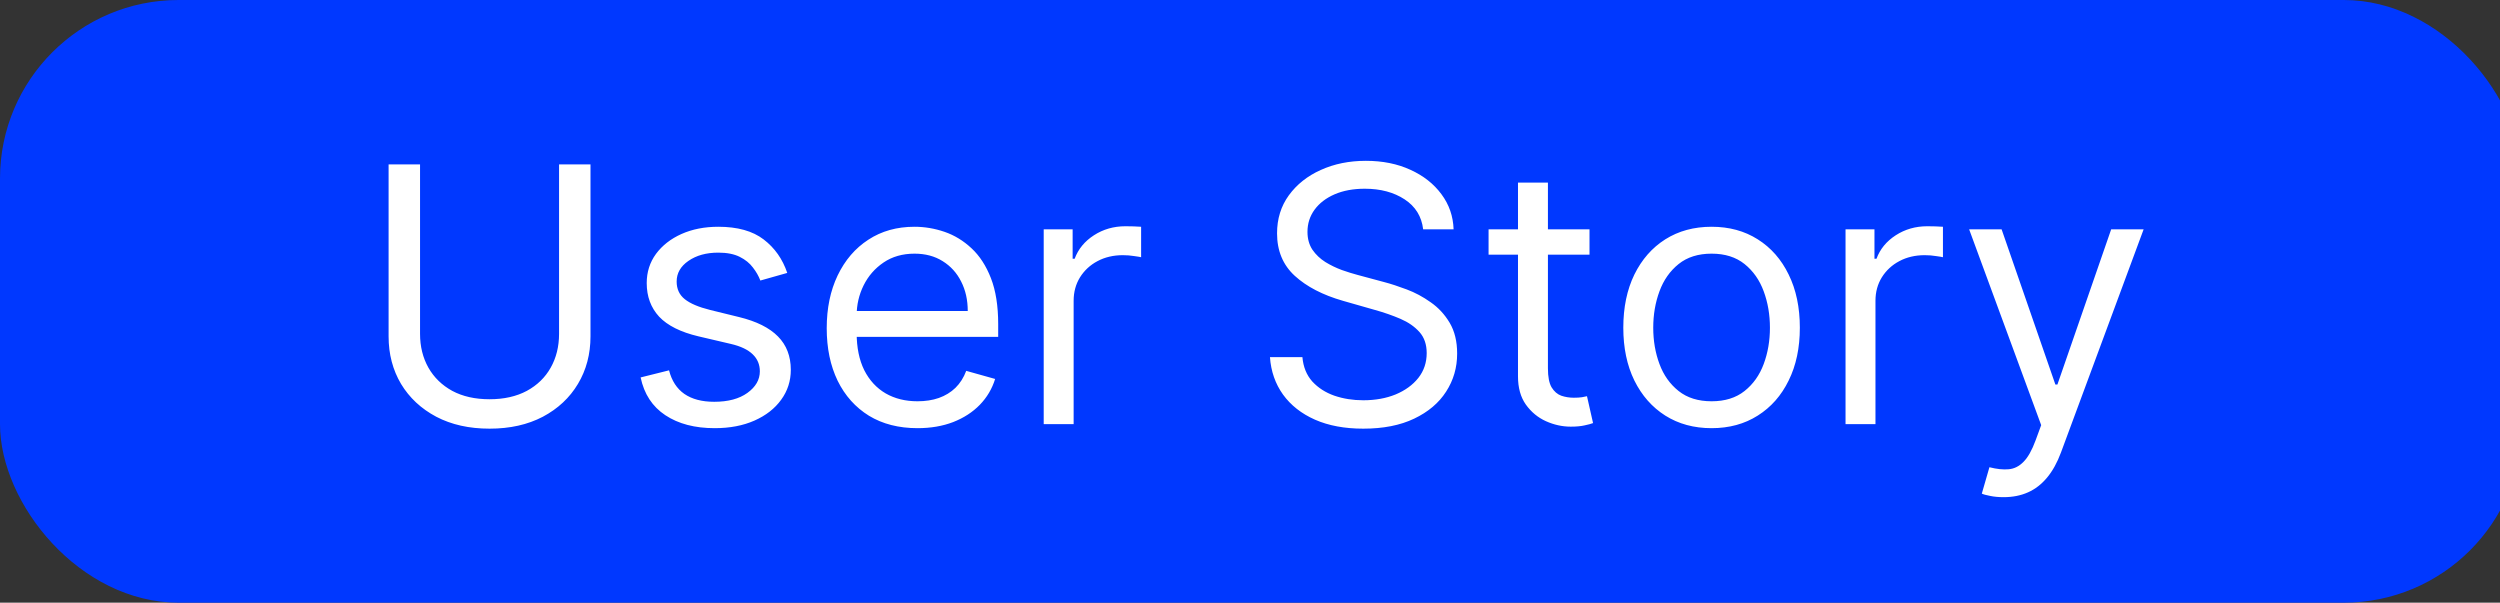 <svg width="112" height="27" viewBox="0 0 112 27" fill="none" xmlns="http://www.w3.org/2000/svg">
<rect x="0" y="0" width="112" height="27" fill="#333333" stroke="none"/>
<rect width="113" height="27" rx="8" fill="#0038FF"/>
<path d="M25.046 7.364H26.454V15.068C26.454 15.864 26.267 16.574 25.892 17.199C25.521 17.82 24.996 18.311 24.318 18.671C23.64 19.026 22.845 19.204 21.932 19.204C21.019 19.204 20.224 19.026 19.546 18.671C18.867 18.311 18.341 17.82 17.966 17.199C17.595 16.574 17.409 15.864 17.409 15.068V7.364H18.818V14.954C18.818 15.523 18.943 16.028 19.193 16.472C19.443 16.911 19.799 17.258 20.261 17.511C20.727 17.761 21.284 17.886 21.932 17.886C22.579 17.886 23.136 17.761 23.602 17.511C24.068 17.258 24.424 16.911 24.671 16.472C24.921 16.028 25.046 15.523 25.046 14.954V7.364ZM35.269 12.227L34.064 12.568C33.988 12.367 33.876 12.172 33.729 11.983C33.585 11.79 33.388 11.631 33.138 11.506C32.888 11.381 32.568 11.318 32.178 11.318C31.643 11.318 31.198 11.441 30.842 11.688C30.49 11.93 30.314 12.239 30.314 12.614C30.314 12.947 30.435 13.21 30.678 13.403C30.92 13.597 31.299 13.758 31.814 13.886L33.109 14.204C33.89 14.394 34.471 14.684 34.854 15.074C35.236 15.46 35.428 15.958 35.428 16.568C35.428 17.068 35.284 17.515 34.996 17.909C34.712 18.303 34.314 18.614 33.803 18.841C33.291 19.068 32.697 19.182 32.019 19.182C31.128 19.182 30.392 18.989 29.808 18.602C29.225 18.216 28.856 17.651 28.7 16.909L29.973 16.591C30.094 17.061 30.323 17.413 30.66 17.648C31.001 17.883 31.447 18 31.996 18C32.621 18 33.117 17.867 33.484 17.602C33.856 17.333 34.041 17.011 34.041 16.636C34.041 16.333 33.935 16.079 33.723 15.875C33.511 15.667 33.185 15.511 32.746 15.409L31.291 15.068C30.492 14.879 29.905 14.585 29.53 14.188C29.159 13.786 28.973 13.284 28.973 12.682C28.973 12.189 29.111 11.754 29.388 11.375C29.668 10.996 30.049 10.699 30.53 10.483C31.015 10.267 31.564 10.159 32.178 10.159C33.041 10.159 33.719 10.348 34.212 10.727C34.708 11.106 35.06 11.606 35.269 12.227ZM41.105 19.182C40.264 19.182 39.539 18.996 38.929 18.625C38.323 18.25 37.855 17.727 37.526 17.057C37.2 16.383 37.037 15.598 37.037 14.704C37.037 13.811 37.2 13.023 37.526 12.341C37.855 11.655 38.313 11.121 38.901 10.739C39.492 10.352 40.181 10.159 40.969 10.159C41.423 10.159 41.872 10.235 42.315 10.386C42.758 10.538 43.162 10.784 43.526 11.125C43.889 11.462 44.179 11.909 44.395 12.466C44.611 13.023 44.719 13.708 44.719 14.523V15.091L37.992 15.091V13.932H43.355C43.355 13.439 43.257 13 43.06 12.614C42.867 12.227 42.59 11.922 42.23 11.699C41.874 11.475 41.454 11.364 40.969 11.364C40.435 11.364 39.972 11.496 39.582 11.761C39.196 12.023 38.899 12.364 38.69 12.784C38.482 13.204 38.378 13.655 38.378 14.136V14.909C38.378 15.568 38.492 16.127 38.719 16.585C38.95 17.04 39.27 17.386 39.679 17.625C40.088 17.86 40.563 17.977 41.105 17.977C41.457 17.977 41.776 17.928 42.06 17.829C42.347 17.727 42.596 17.576 42.804 17.375C43.012 17.171 43.173 16.917 43.287 16.614L44.582 16.977C44.446 17.417 44.217 17.803 43.895 18.136C43.573 18.466 43.175 18.724 42.702 18.909C42.228 19.091 41.696 19.182 41.105 19.182ZM46.758 19V10.273H48.054V11.591H48.145C48.304 11.159 48.592 10.809 49.008 10.54C49.425 10.271 49.895 10.136 50.418 10.136C50.516 10.136 50.639 10.138 50.787 10.142C50.935 10.146 51.046 10.152 51.122 10.159V11.523C51.077 11.511 50.972 11.494 50.81 11.472C50.651 11.445 50.482 11.432 50.304 11.432C49.88 11.432 49.501 11.521 49.168 11.699C48.838 11.873 48.577 12.116 48.383 12.426C48.194 12.733 48.099 13.083 48.099 13.477V19H46.758ZM63.757 10.273C63.689 9.697 63.412 9.25 62.928 8.932C62.443 8.614 61.848 8.455 61.144 8.455C60.628 8.455 60.178 8.538 59.791 8.705C59.409 8.871 59.109 9.1 58.894 9.392C58.681 9.684 58.575 10.015 58.575 10.386C58.575 10.697 58.649 10.964 58.797 11.188C58.948 11.407 59.142 11.591 59.376 11.739C59.611 11.883 59.858 12.002 60.115 12.097C60.373 12.188 60.609 12.261 60.825 12.318L62.007 12.636C62.31 12.716 62.647 12.826 63.019 12.966C63.394 13.106 63.751 13.297 64.092 13.54C64.437 13.778 64.721 14.085 64.945 14.46C65.168 14.835 65.28 15.296 65.28 15.841C65.28 16.47 65.115 17.038 64.785 17.546C64.46 18.053 63.983 18.456 63.354 18.756C62.729 19.055 61.969 19.204 61.075 19.204C60.242 19.204 59.52 19.07 58.91 18.801C58.304 18.532 57.827 18.157 57.479 17.676C57.134 17.195 56.939 16.636 56.894 16H58.348C58.386 16.439 58.534 16.803 58.791 17.091C59.053 17.375 59.382 17.587 59.78 17.727C60.181 17.864 60.613 17.932 61.075 17.932C61.613 17.932 62.096 17.845 62.524 17.671C62.952 17.492 63.291 17.246 63.541 16.932C63.791 16.614 63.916 16.242 63.916 15.818C63.916 15.432 63.808 15.117 63.592 14.875C63.376 14.633 63.092 14.436 62.74 14.284C62.388 14.133 62.007 14 61.598 13.886L60.166 13.477C59.257 13.216 58.537 12.843 58.007 12.358C57.477 11.873 57.212 11.239 57.212 10.454C57.212 9.803 57.388 9.235 57.74 8.75C58.096 8.261 58.573 7.883 59.172 7.614C59.774 7.341 60.447 7.205 61.189 7.205C61.939 7.205 62.606 7.339 63.189 7.608C63.772 7.873 64.234 8.237 64.575 8.699C64.92 9.161 65.102 9.686 65.121 10.273H63.757ZM71.21 10.273V11.409L66.688 11.409V10.273L71.21 10.273ZM68.006 8.182L69.347 8.182V16.5C69.347 16.879 69.401 17.163 69.511 17.352C69.625 17.538 69.769 17.663 69.943 17.727C70.121 17.788 70.309 17.818 70.506 17.818C70.653 17.818 70.775 17.811 70.869 17.796C70.964 17.776 71.04 17.761 71.097 17.75L71.369 18.954C71.278 18.989 71.151 19.023 70.989 19.057C70.826 19.095 70.619 19.114 70.369 19.114C69.99 19.114 69.619 19.032 69.256 18.869C68.896 18.706 68.597 18.458 68.358 18.125C68.123 17.792 68.006 17.371 68.006 16.864V8.182ZM76.679 19.182C75.891 19.182 75.2 18.994 74.605 18.619C74.014 18.244 73.552 17.72 73.219 17.046C72.889 16.371 72.724 15.583 72.724 14.682C72.724 13.773 72.889 12.979 73.219 12.301C73.552 11.623 74.014 11.097 74.605 10.722C75.2 10.347 75.891 10.159 76.679 10.159C77.467 10.159 78.156 10.347 78.747 10.722C79.342 11.097 79.804 11.623 80.133 12.301C80.467 12.979 80.633 13.773 80.633 14.682C80.633 15.583 80.467 16.371 80.133 17.046C79.804 17.72 79.342 18.244 78.747 18.619C78.156 18.994 77.467 19.182 76.679 19.182ZM76.679 17.977C77.278 17.977 77.77 17.824 78.156 17.517C78.543 17.21 78.829 16.807 79.014 16.307C79.2 15.807 79.293 15.265 79.293 14.682C79.293 14.098 79.2 13.555 79.014 13.051C78.829 12.547 78.543 12.14 78.156 11.829C77.77 11.519 77.278 11.364 76.679 11.364C76.081 11.364 75.588 11.519 75.202 11.829C74.815 12.14 74.529 12.547 74.344 13.051C74.158 13.555 74.065 14.098 74.065 14.682C74.065 15.265 74.158 15.807 74.344 16.307C74.529 16.807 74.815 17.21 75.202 17.517C75.588 17.824 76.081 17.977 76.679 17.977ZM82.68 19V10.273H83.976V11.591H84.067C84.226 11.159 84.514 10.809 84.93 10.54C85.347 10.271 85.817 10.136 86.34 10.136C86.438 10.136 86.561 10.138 86.709 10.142C86.856 10.146 86.968 10.152 87.044 10.159V11.523C86.999 11.511 86.894 11.494 86.731 11.472C86.572 11.445 86.404 11.432 86.226 11.432C85.802 11.432 85.423 11.521 85.09 11.699C84.76 11.873 84.499 12.116 84.305 12.426C84.116 12.733 84.021 13.083 84.021 13.477V19H82.68ZM89.763 22.273C89.535 22.273 89.333 22.254 89.155 22.216C88.977 22.182 88.854 22.148 88.785 22.114L89.126 20.932C89.452 21.015 89.74 21.046 89.99 21.023C90.24 21 90.462 20.888 90.655 20.688C90.852 20.491 91.032 20.171 91.195 19.727L91.445 19.046L88.217 10.273H89.672L92.081 17.227H92.172L94.581 10.273H96.035L92.331 20.273C92.164 20.724 91.958 21.097 91.712 21.392C91.465 21.691 91.18 21.913 90.854 22.057C90.532 22.201 90.168 22.273 89.763 22.273Z" fill="white"/>
</svg>
